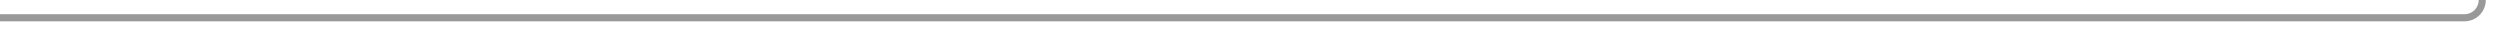﻿<?xml version="1.0" encoding="utf-8"?>
<svg version="1.1" xmlns:xlink="http://www.w3.org/1999/xlink" width="704px" height="10px" preserveAspectRatio="xMinYMid meet" viewBox="2674 566  704 8" xmlns="http://www.w3.org/2000/svg">
  <path d="M 2674 570  L 3368 570  A 5 5 0 0 0 3373 565 L 3373 525  A 3 3 0 0 0 3376 522 A 3 3 0 0 0 3373 519 L 3373 453  A 3 3 0 0 0 3376 450 A 3 3 0 0 0 3373 447 L 3373 408  A 5 5 0 0 1 3378 403 L 4073 403  " stroke-width="2" stroke="#999999" fill="none" />
</svg>